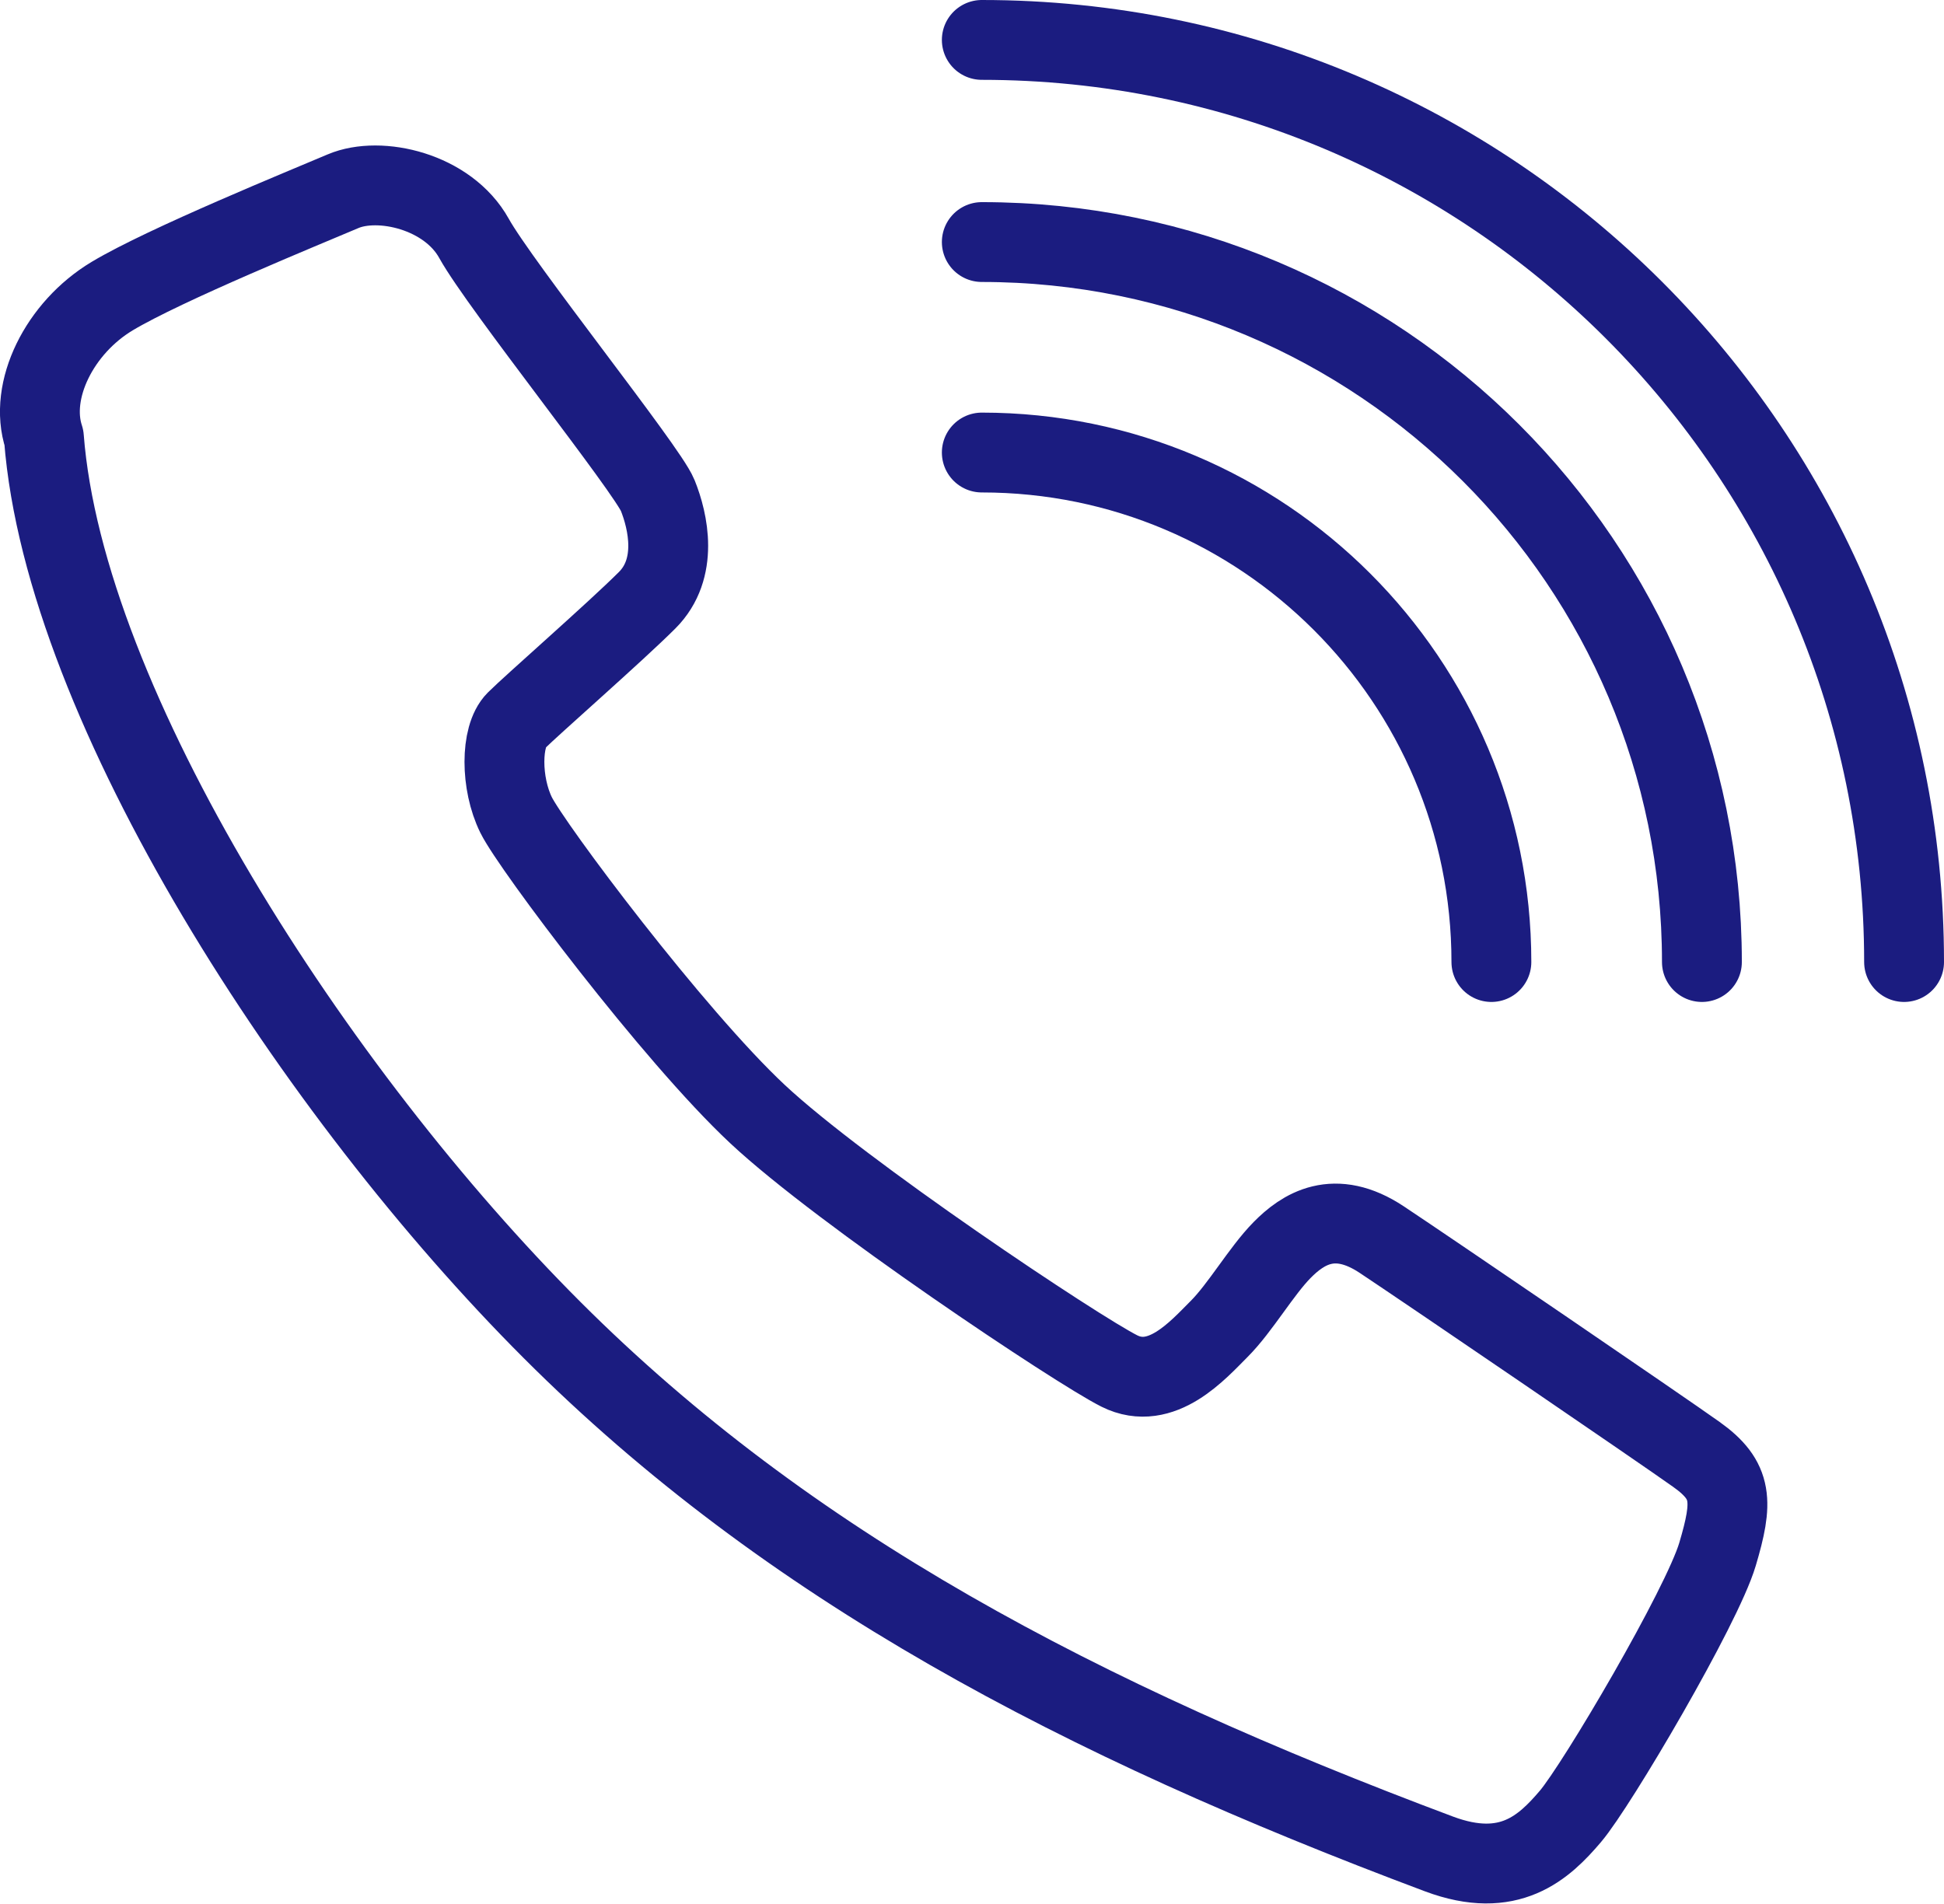 <?xml version="1.0" encoding="UTF-8"?>
<svg id="_ãƒ¬ã‚¤ãƒ¤ãƒ¼_2" data-name="ãƒ¬ã‚¤ãƒ¤ãƒ¼ 2" xmlns="http://www.w3.org/2000/svg" viewBox="0 0 53.56 52.46">
  <defs>
    <style>
      .cls-1 {
        fill: none;
        stroke: #1b1c80;
        stroke-linecap: round;
        stroke-linejoin: round;
        stroke-width: 2.2px;
      }
    </style>
  </defs>
  <path class="cls-1" d="m1.21,12.06c-.43-1.3.43-3.03,1.88-3.9s5.35-2.46,6.36-2.89,2.89,0,3.61,1.3,4.77,6.36,5.06,7.08.58,2.02-.29,2.89-3.18,2.89-3.61,3.32-.43,1.73,0,2.6,4.33,6.07,6.65,8.24,8.81,6.5,9.97,7.08,2.17-.58,2.75-1.16,1.16-1.59,1.73-2.17,1.44-1.16,2.75-.29,7.66,5.2,8.67,5.92,1.01,1.3.58,2.75-3.32,6.36-4.05,7.22-1.69,1.76-3.62,1.04c-9.9-3.71-17.93-7.93-24.44-14.44S1.78,19.48,1.21,12.06Z"/>
  <path class="cls-1" d="m41.09,26.51c0-7.75-6.29-14.04-14.04-14.04"/>
  <path class="cls-1" d="m46.89,26.51c0-10.96-8.88-19.84-19.84-19.84"/>
  <path class="cls-1" d="m52.46,26.51c0-14.03-11.38-25.41-25.41-25.41"/>
</svg>